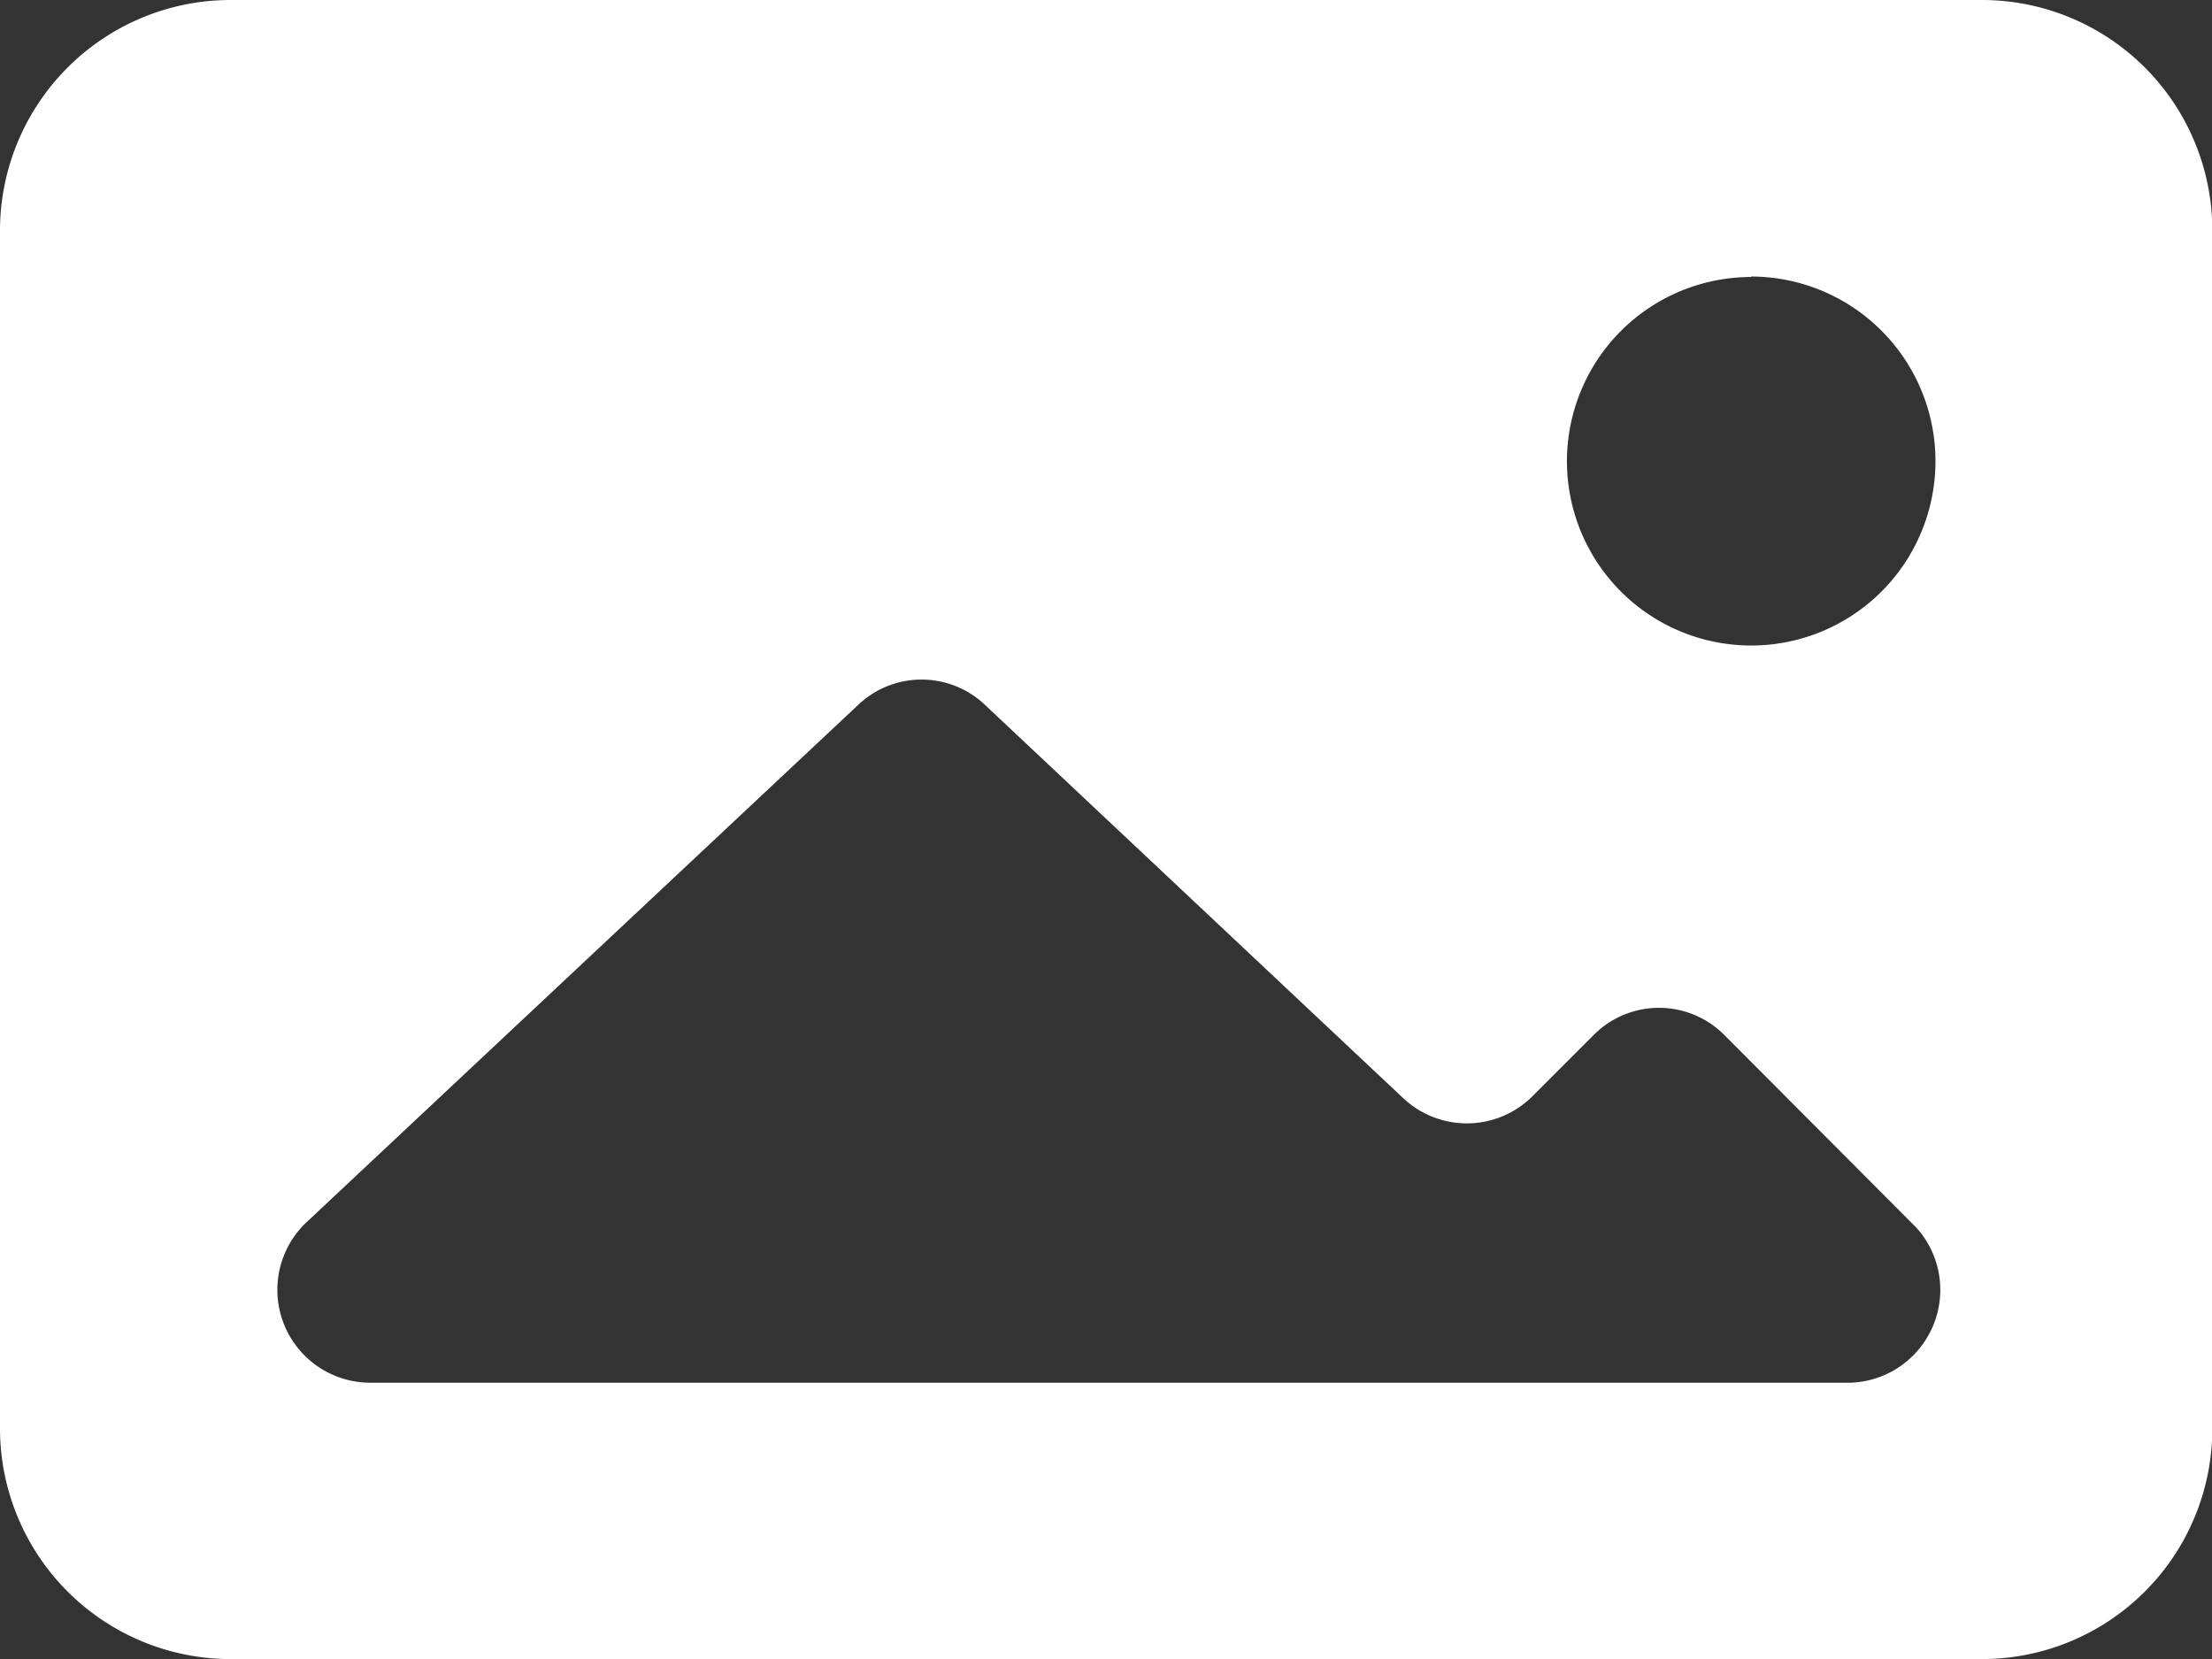 <svg xmlns="http://www.w3.org/2000/svg" width="14.286" height="10.715" viewBox="0 0 14.286 10.715">
  <rect x="0" y="0" width="14.286" height="10.715" fill="#333333" stroke="none"/>
  <path id="_2_Picture" data-name="2 Picture" d="M12.8,10.715H1.488A1.49,1.49,0,0,1,0,9.226V1.488A1.49,1.49,0,0,1,1.488,0H12.8a1.488,1.488,0,0,1,1.488,1.488V9.226A1.488,1.488,0,0,1,12.8,10.715ZM5.952,4.389a.593.593,0,0,0-.408.162L1.973,7.9a.6.6,0,0,0,.408,1.03h9.574a.6.6,0,0,0,.423-1L11.134,6.682a.595.595,0,0,0-.839,0l-.408.408a.6.6,0,0,1-.827,0L6.36,4.551A.594.594,0,0,0,5.952,4.389Zm5.357-2.6A1.19,1.19,0,1,0,12.5,2.976,1.192,1.192,0,0,0,11.31,1.786Z" fill="#fff"/>
</svg>
